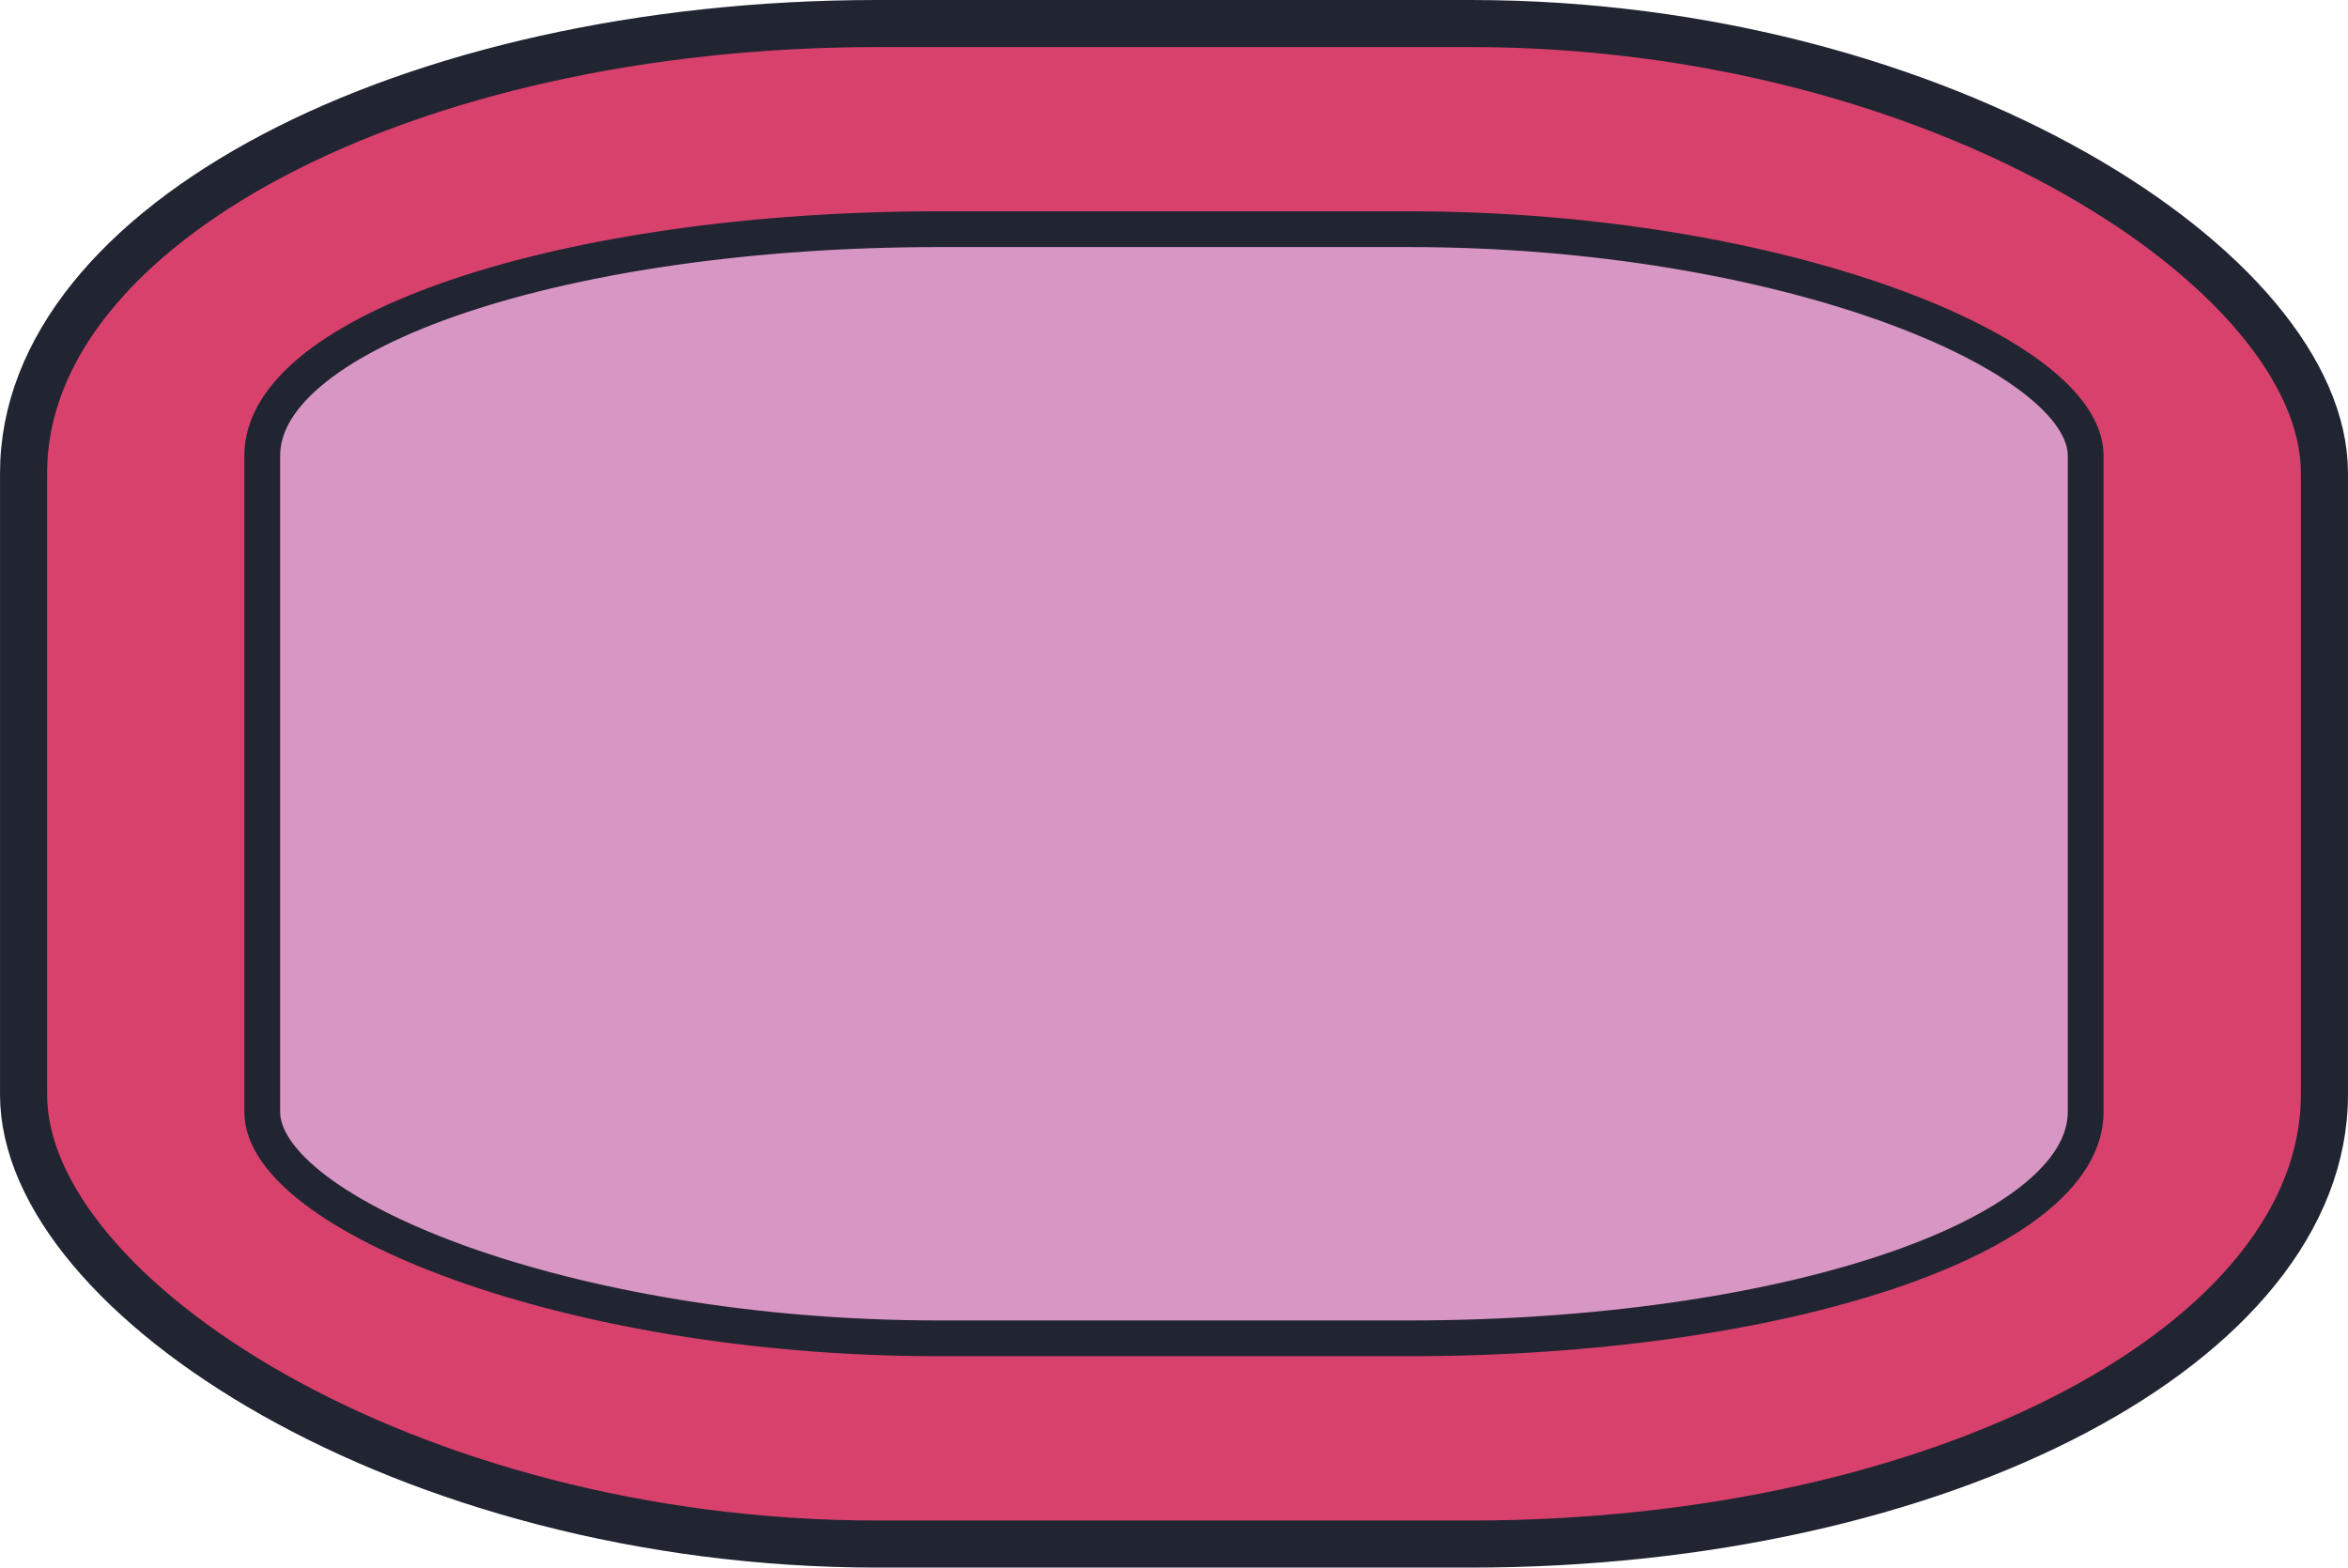 <?xml version="1.0" encoding="UTF-8" standalone="no"?>
<!-- Created with Inkscape (http://www.inkscape.org/) -->

<svg
   width="113.843"
   height="76.031"
   viewBox="0 0 30.121 20.117"
   version="1.1"
   id="svg1"
   inkscape:version="1.4.2 (f4327f4, 2025-05-13)"
   sodipodi:docname="SaleSign.svg"
   xml:space="preserve"
   xmlns:inkscape="http://www.inkscape.org/namespaces/inkscape"
   xmlns:sodipodi="http://sodipodi.sourceforge.net/DTD/sodipodi-0.dtd"
   xmlns="http://www.w3.org/2000/svg"
   xmlns:svg="http://www.w3.org/2000/svg"><sodipodi:namedview
     id="namedview1"
     pagecolor="#ffffff"
     bordercolor="#000000"
     borderopacity="0.25"
     inkscape:showpageshadow="2"
     inkscape:pageopacity="0.0"
     inkscape:pagecheckerboard="0"
     inkscape:deskcolor="#d1d1d1"
     inkscape:document-units="mm"
     inkscape:zoom="5.6568543"
     inkscape:cx="12.727922"
     inkscape:cy="25.013902"
     inkscape:window-width="3840"
     inkscape:window-height="2054"
     inkscape:window-x="-11"
     inkscape:window-y="-11"
     inkscape:window-maximized="1"
     inkscape:current-layer="layer1" /><defs
     id="defs1" /><g
     inkscape:label="Ebene 1"
     inkscape:groupmode="layer"
     id="layer1"
     transform="translate(-8.883,-13.969)"><rect
       style="fill:#d9416d;fill-opacity:1;stroke:#212532;stroke-width:0.604;stroke-linejoin:round;stroke-miterlimit:8.2;stroke-dasharray:none;stroke-opacity:0.996"
       id="rect1-9"
       width="29.517"
       height="19.512"
       x="9.185"
       y="14.271"
       ry="5.767"
       rx="10.955" /><rect
       style="fill:#d896c5;fill-opacity:1;stroke:#212532;stroke-width:0.459;stroke-linejoin:round;stroke-miterlimit:8.2;stroke-dasharray:none;stroke-opacity:0.996"
       id="rect1-9-0"
       width="23.392"
       height="14.233"
       x="12.247"
       y="16.91"
       ry="2.906"
       rx="8.682" /></g></svg>
